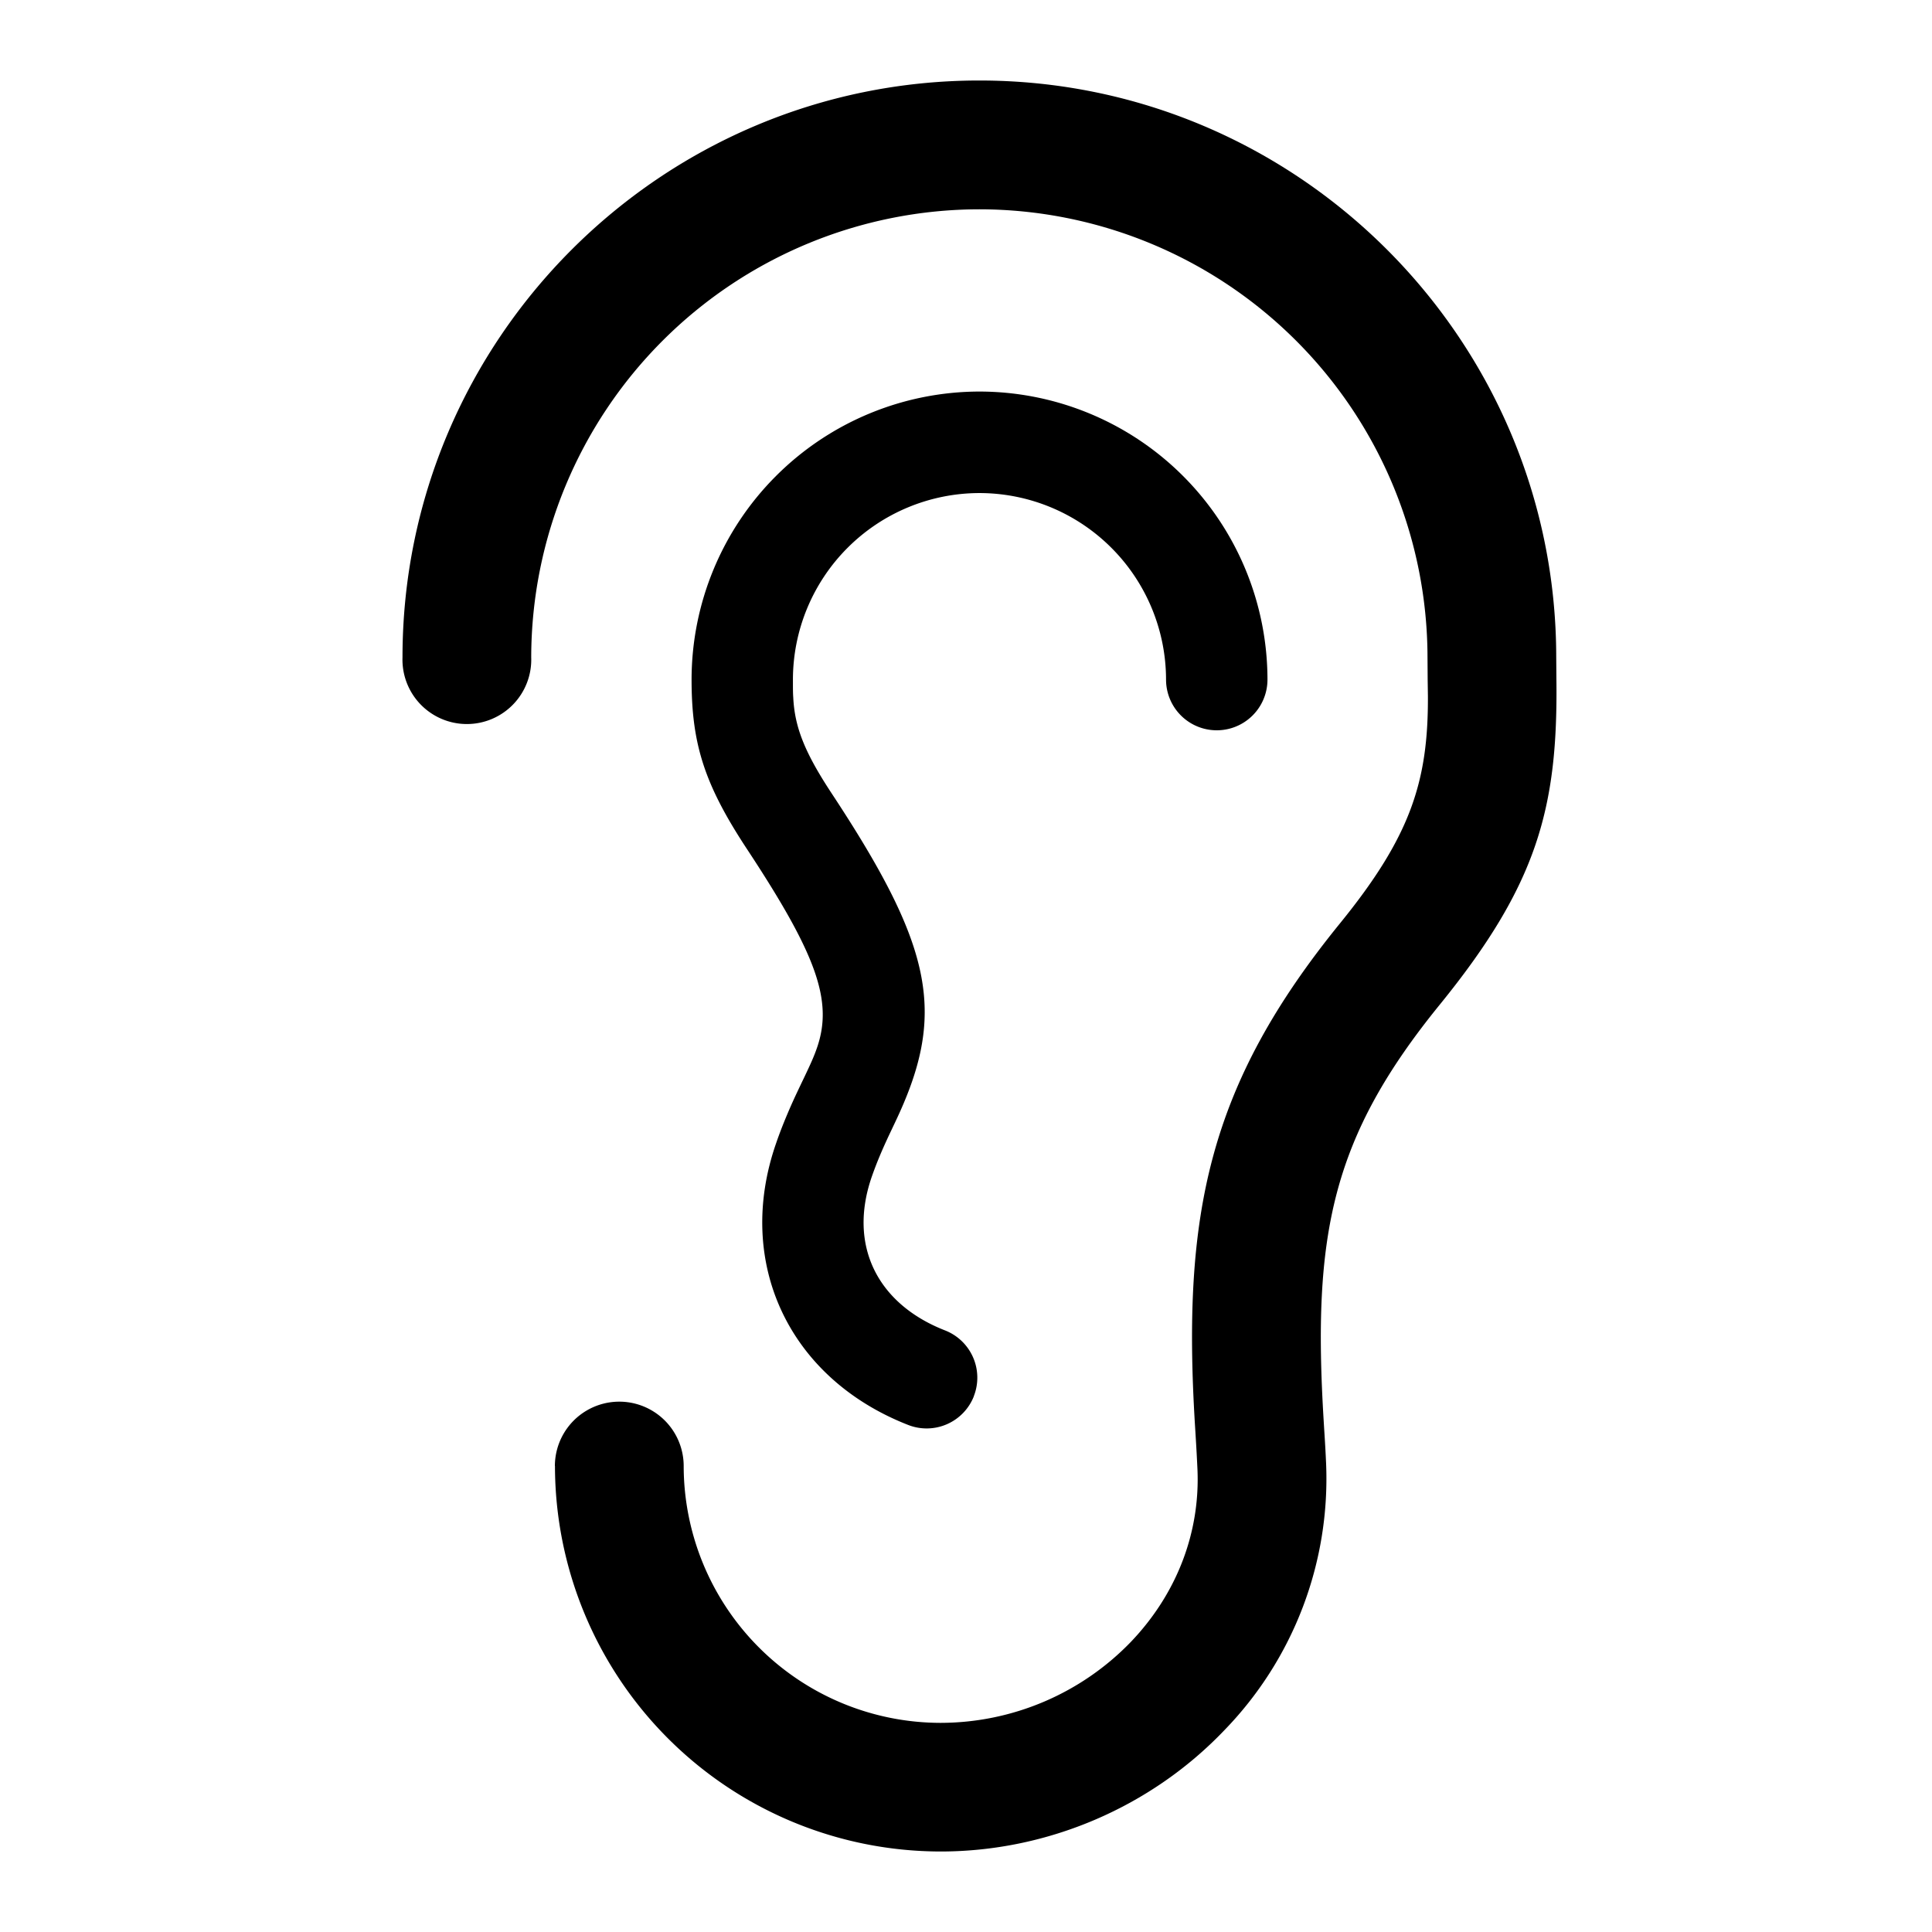 <svg viewBox="0 0 24 24" xmlns="http://www.w3.org/2000/svg"><path fill="currentColor" d="M6.894 18.21a4.795 4.795 0 004.79 4.79c1.325 0 2.61-.548 3.524-1.505a4.485 4.485 0 001.265-3.321c-.005-.113-.01-.211-.024-.428l-.006-.1c-.14-2.31.097-3.512 1.444-5.168 1.212-1.492 1.469-2.444 1.447-4.056l-.002-.256C19.332 4.215 16.117 1 12.166 1 8.215 1 5 4.215 5 8.166a.8.8 0 101.599 0A5.573 5.573 0 0112.166 2.6a5.573 5.573 0 015.567 5.567l.002.277.003.203c.005 1.06-.215 1.744-1.092 2.823-1.637 2.014-1.961 3.611-1.802 6.227l.005.08c.015.24.02.346.026.47.036.79-.256 1.55-.823 2.145a3.29 3.29 0 01-2.369 1.01 3.195 3.195 0 01-3.19-3.19.8.8 0 10-1.6 0zm5.204-.866a.63.63 0 01-.817.357c-1.483-.58-2.156-2.017-1.64-3.499.042-.123.09-.245.143-.37.052-.123.091-.208.194-.423.102-.213.137-.294.173-.399.198-.58-.008-1.152-.87-2.46-.531-.805-.69-1.308-.69-2.108a3.581 3.581 0 013.577-3.578 3.581 3.581 0 013.577 3.578.63.63 0 11-1.26 0 2.32 2.32 0 00-2.317-2.317A2.32 2.32 0 009.85 8.442c0 .117 0 .163.004.222.018.372.144.686.478 1.193 1.281 1.943 1.425 2.752.782 4.096l-.027.057-.027.057c-.105.222-.17.378-.23.549-.298.857.07 1.583.91 1.911a.63.63 0 01.357.817z"/></svg>
